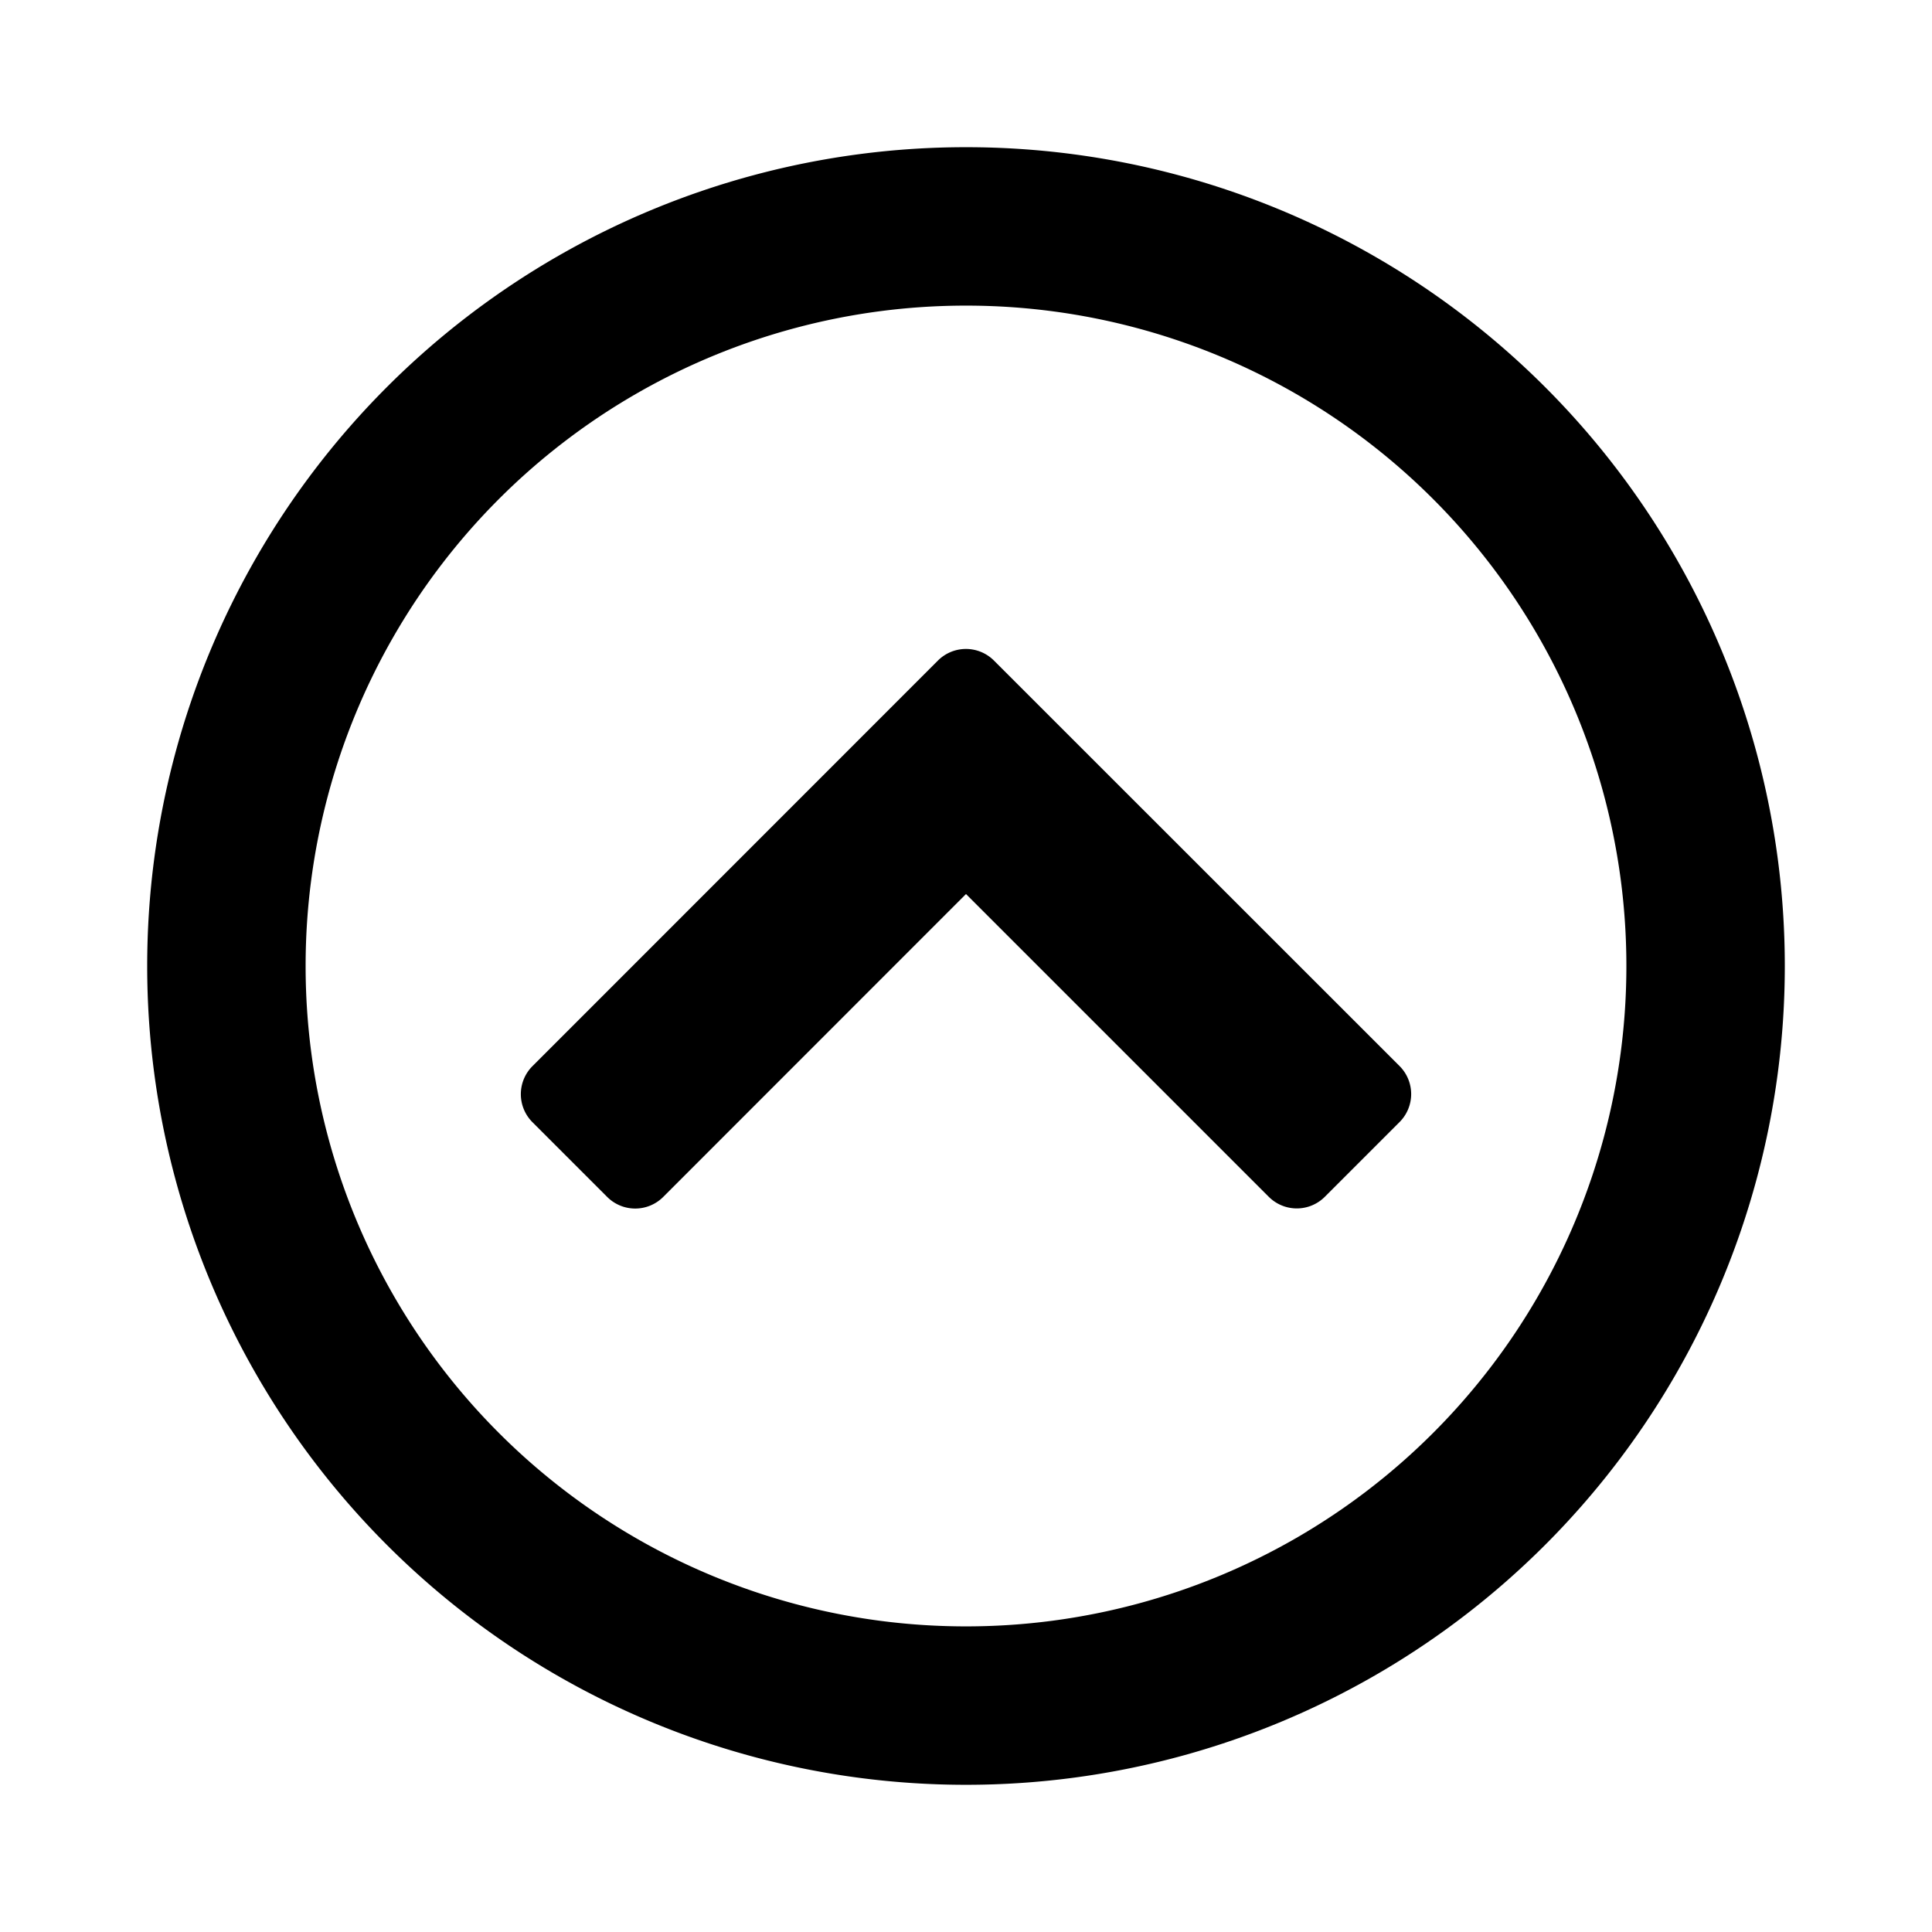 <svg xmlns="http://www.w3.org/2000/svg" width="16" height="16">
  <path fill="rgba(255,255,255,0)" d="M0 0h16v16H0z" data-name="Rectangle 484" />
  <path fill="currentColor"
    d="M8.232 5.471a.328.328 0 0 0-.465 0L4.41 8.829a.328.328 0 0 0 0 .465l.618.618a.328.328 0 0 0 .465 0L8 7.404l2.507 2.507a.328.328 0 0 0 .465 0l.618-.618a.328.328 0 0 0 0-.465ZM14.781 8A6.78 6.78 0 0 0 8 1.219 6.78 6.78 0 0 0 1.219 8 6.78 6.78 0 0 0 8 14.781 6.78 6.78 0 0 0 14.781 8Zm-1.312 0A5.467 5.467 0 0 1 8 13.469 5.467 5.467 0 0 1 2.531 8 5.467 5.467 0 0 1 8 2.531 5.467 5.467 0 0 1 13.469 8Z"
    data-name="Path 4617" />
</svg>

